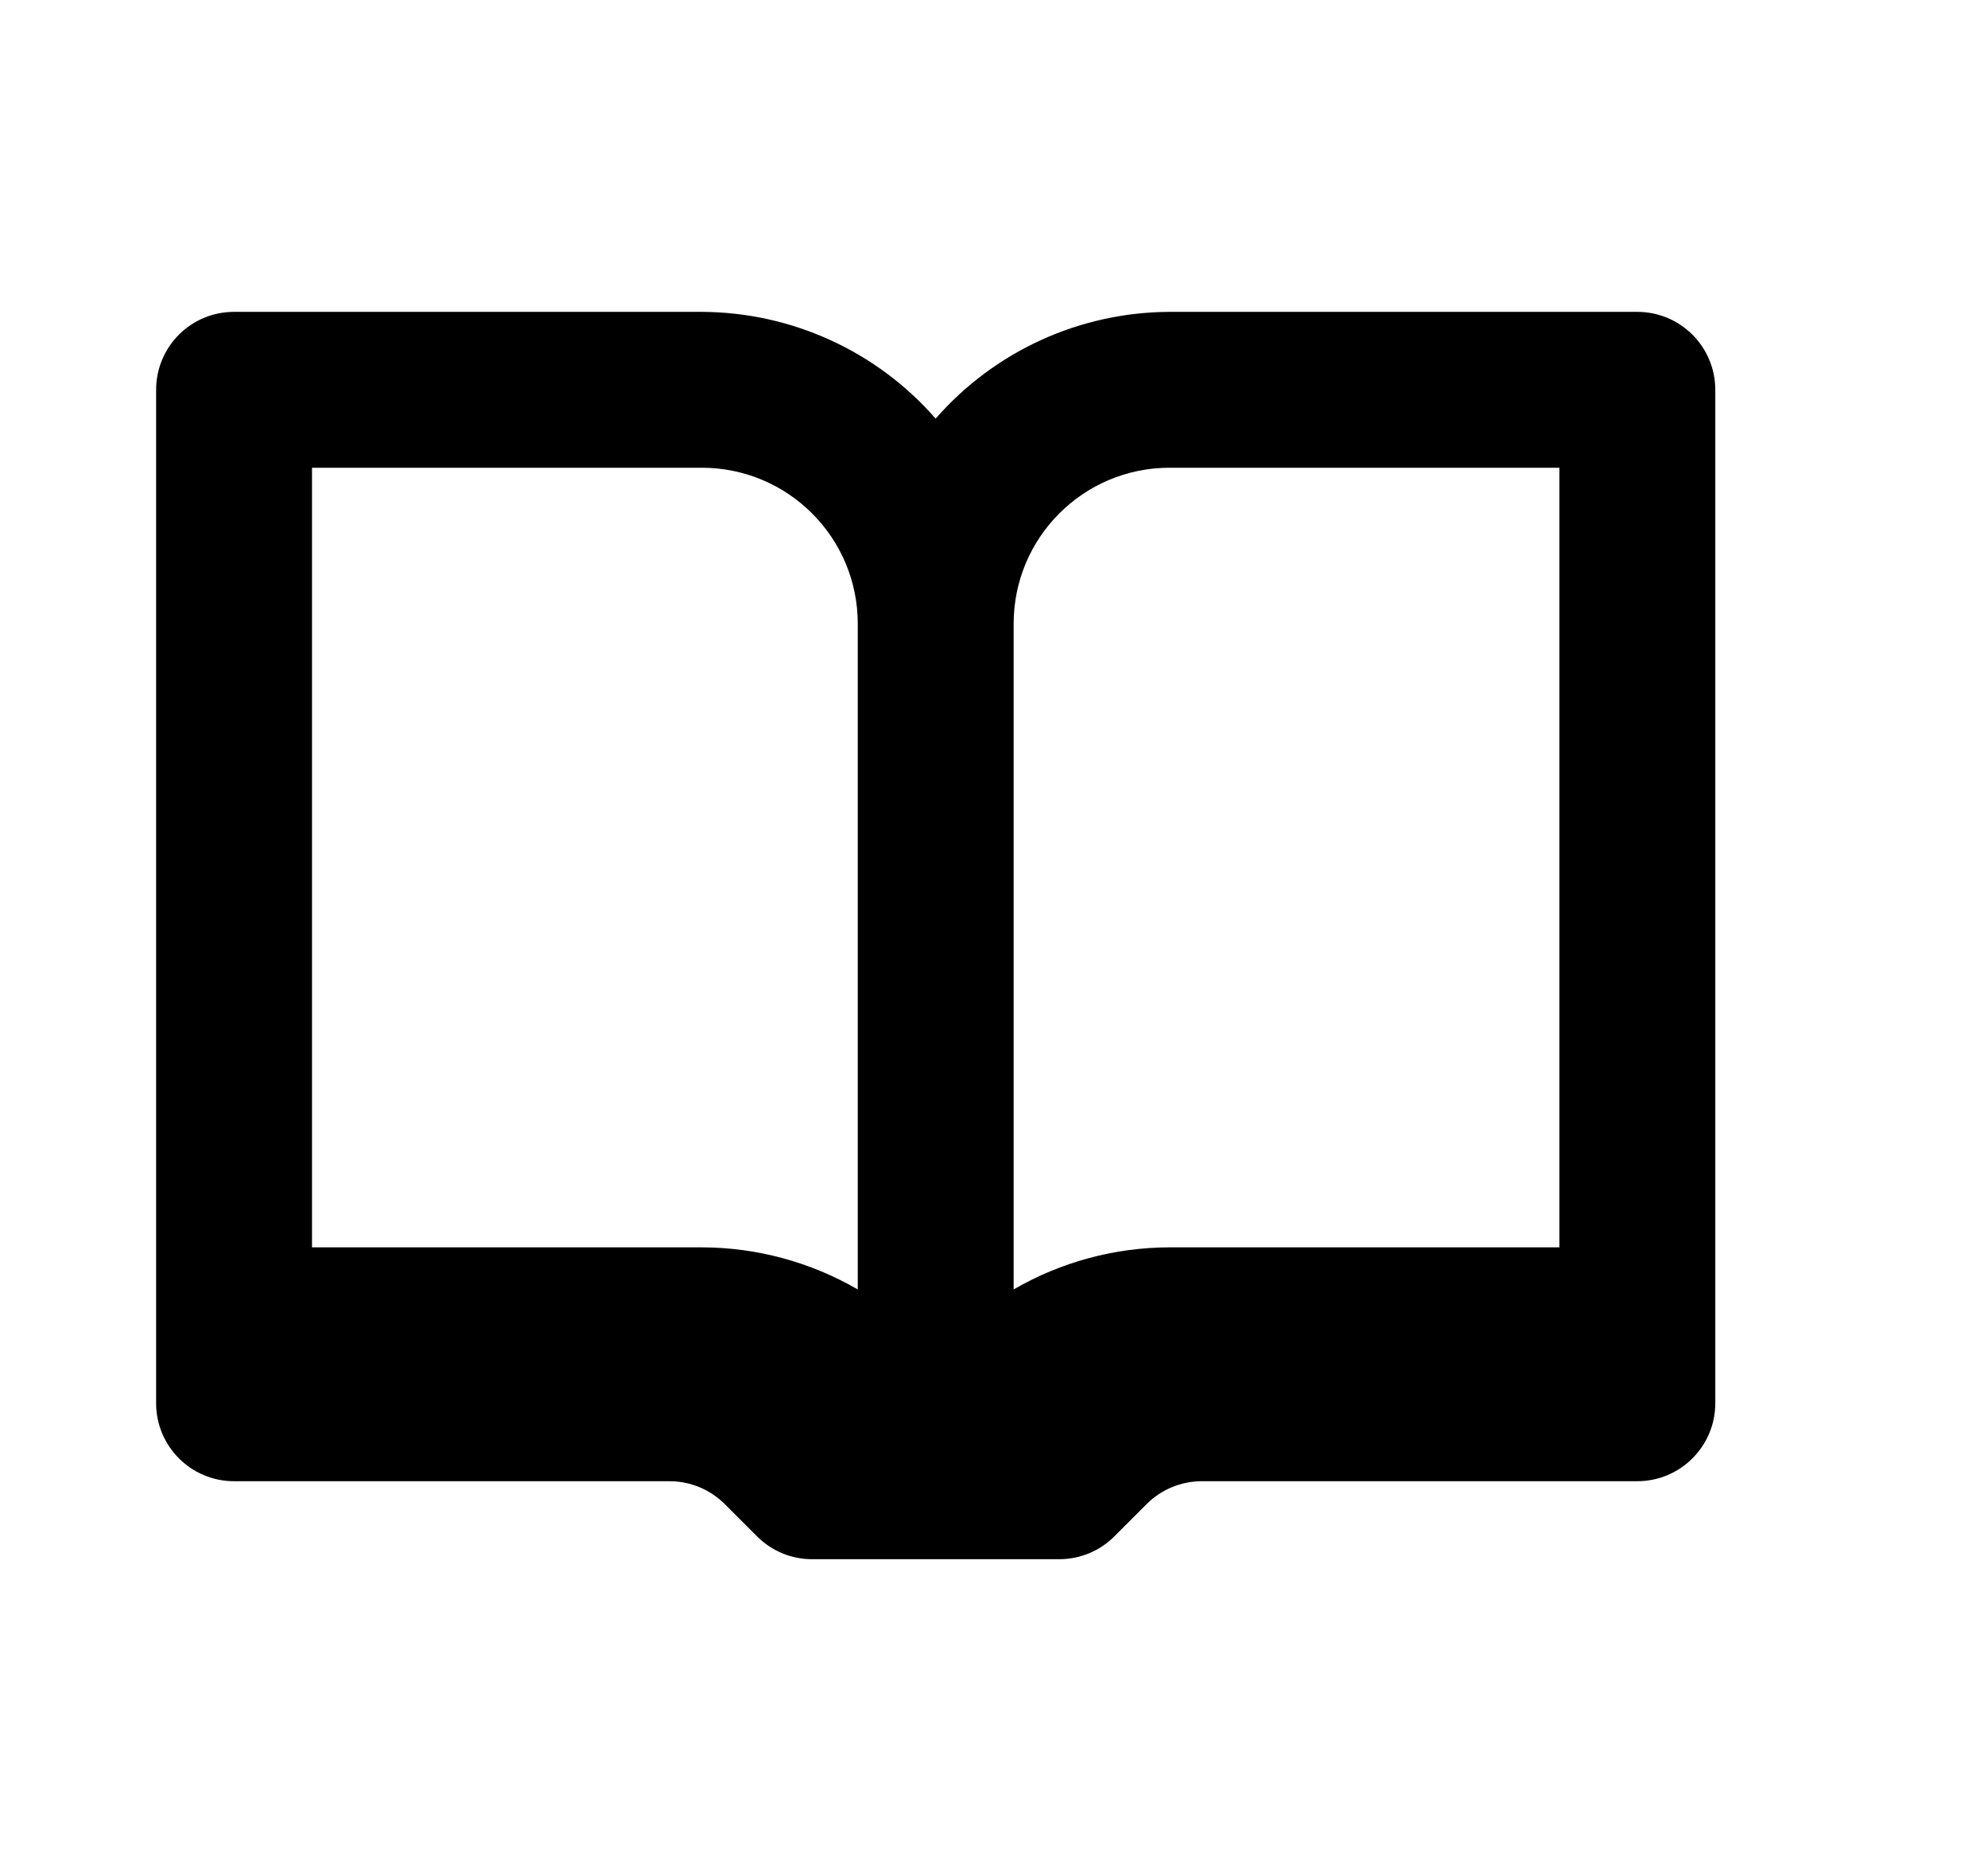 <svg width="17" height="16" viewBox="0 0 17 16" fill="none" xmlns="http://www.w3.org/2000/svg">
<path fill-rule="evenodd" clip-rule="evenodd" d="M14.001 2.667H10.001C9.234 2.67 8.506 3.002 8.001 3.58C7.497 3.002 6.768 2.67 6.001 2.667H2.001C1.633 2.667 1.335 2.965 1.335 3.334V12C1.335 12.368 1.633 12.667 2.001 12.667H5.728C5.903 12.668 6.07 12.737 6.195 12.86L6.475 13.14C6.599 13.264 6.766 13.333 6.941 13.334H9.061C9.236 13.333 9.404 13.264 9.528 13.14L9.808 12.86C9.932 12.737 10.1 12.668 10.274 12.667H14.001C14.369 12.667 14.668 12.368 14.668 12V3.334C14.668 2.965 14.369 2.667 14.001 2.667ZM7.335 11.027C6.929 10.792 6.47 10.668 6.001 10.667H2.668V4H6.001C6.738 4 7.335 4.597 7.335 5.334V11.027ZM10.001 10.667H13.335V4H10.001C9.265 4 8.668 4.597 8.668 5.334V11.027C9.073 10.792 9.533 10.668 10.001 10.667Z" fill="black"/>
</svg>
